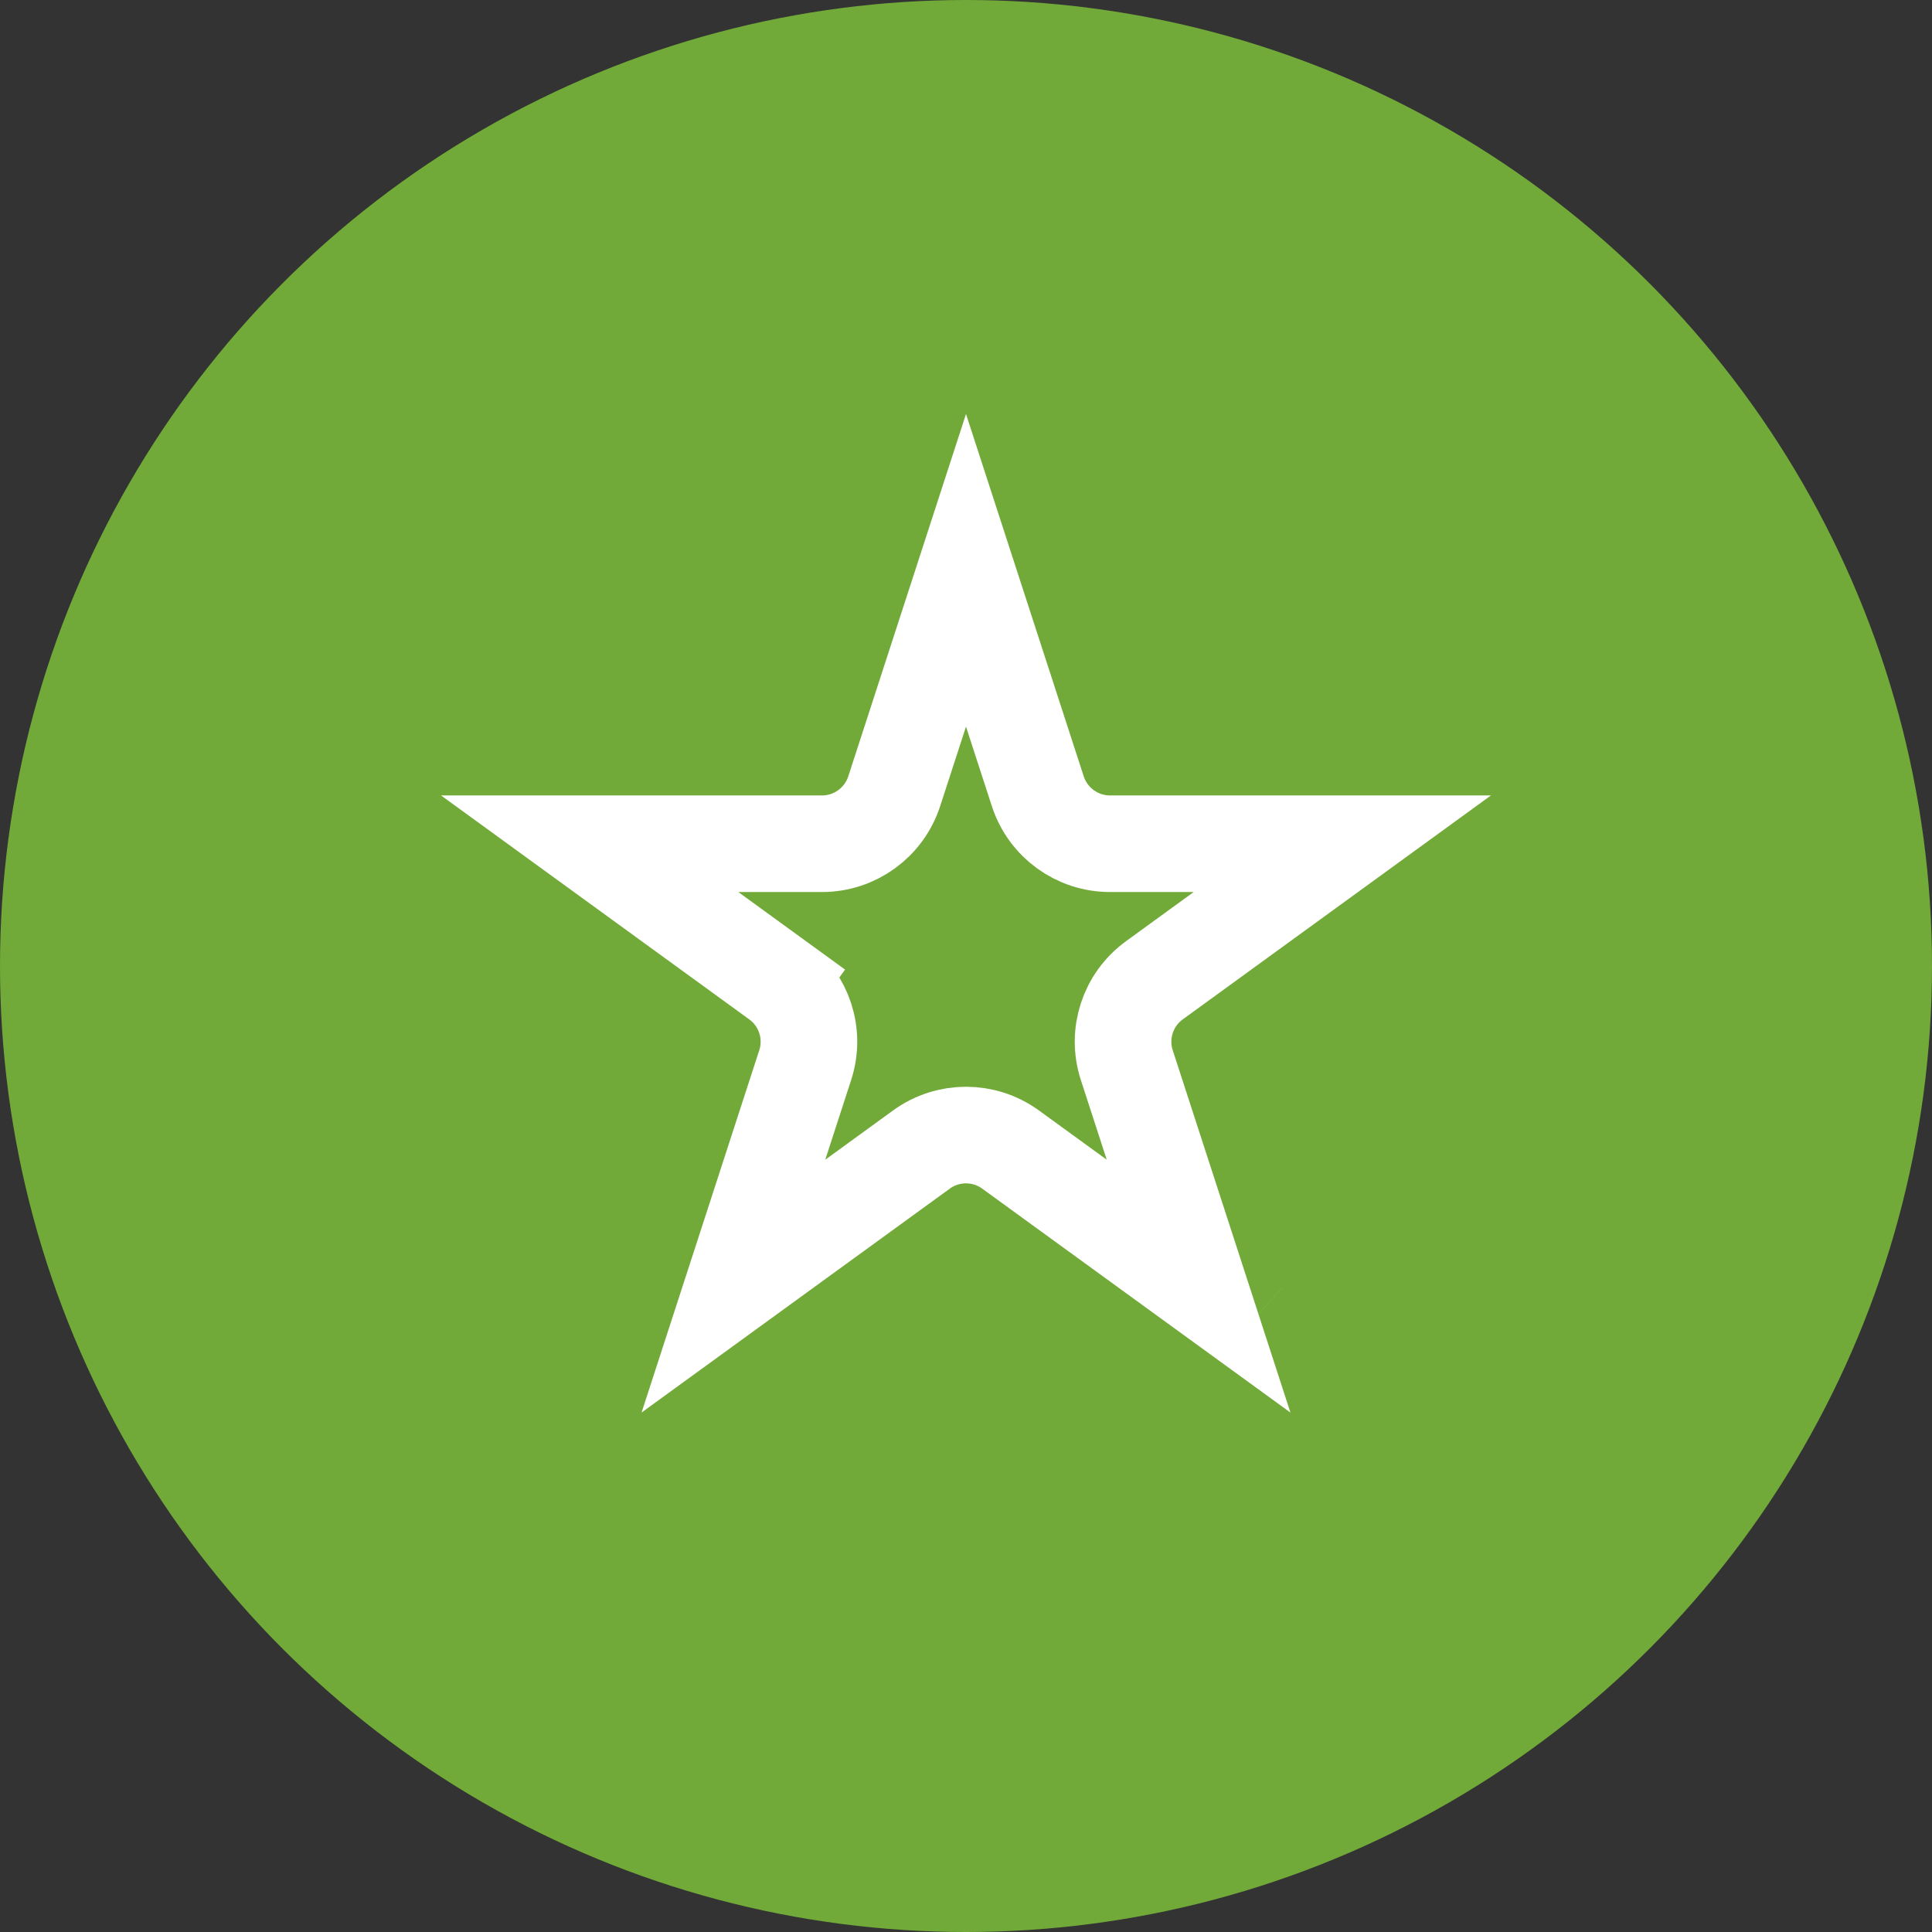 <svg width="70" height="70" viewBox="0 0 70 70" fill="none" xmlns="http://www.w3.org/2000/svg">
<rect x="0" y="0" width="70" height="70" fill="#333333" stroke="none"/>
<circle cx="35" cy="35" r="35" fill="#71AA38"/>
<path d="M32.399 28.669L35 20.663L37.601 28.669C37.97 29.802 39.025 30.57 40.217 30.57H48.635L41.825 35.518C40.861 36.218 40.457 37.459 40.826 38.592L43.427 46.599L36.616 41.651C35.653 40.95 34.347 40.95 33.384 41.651L26.573 46.599L29.174 38.592C29.543 37.459 29.139 36.218 28.175 35.518L27.147 36.934L28.175 35.518L21.365 30.57H29.783C30.974 30.57 32.03 29.802 32.399 28.669ZM45.294 47.956L45.293 47.955L45.294 47.956Z" stroke="white" stroke-width="3.5"/>
</svg>
